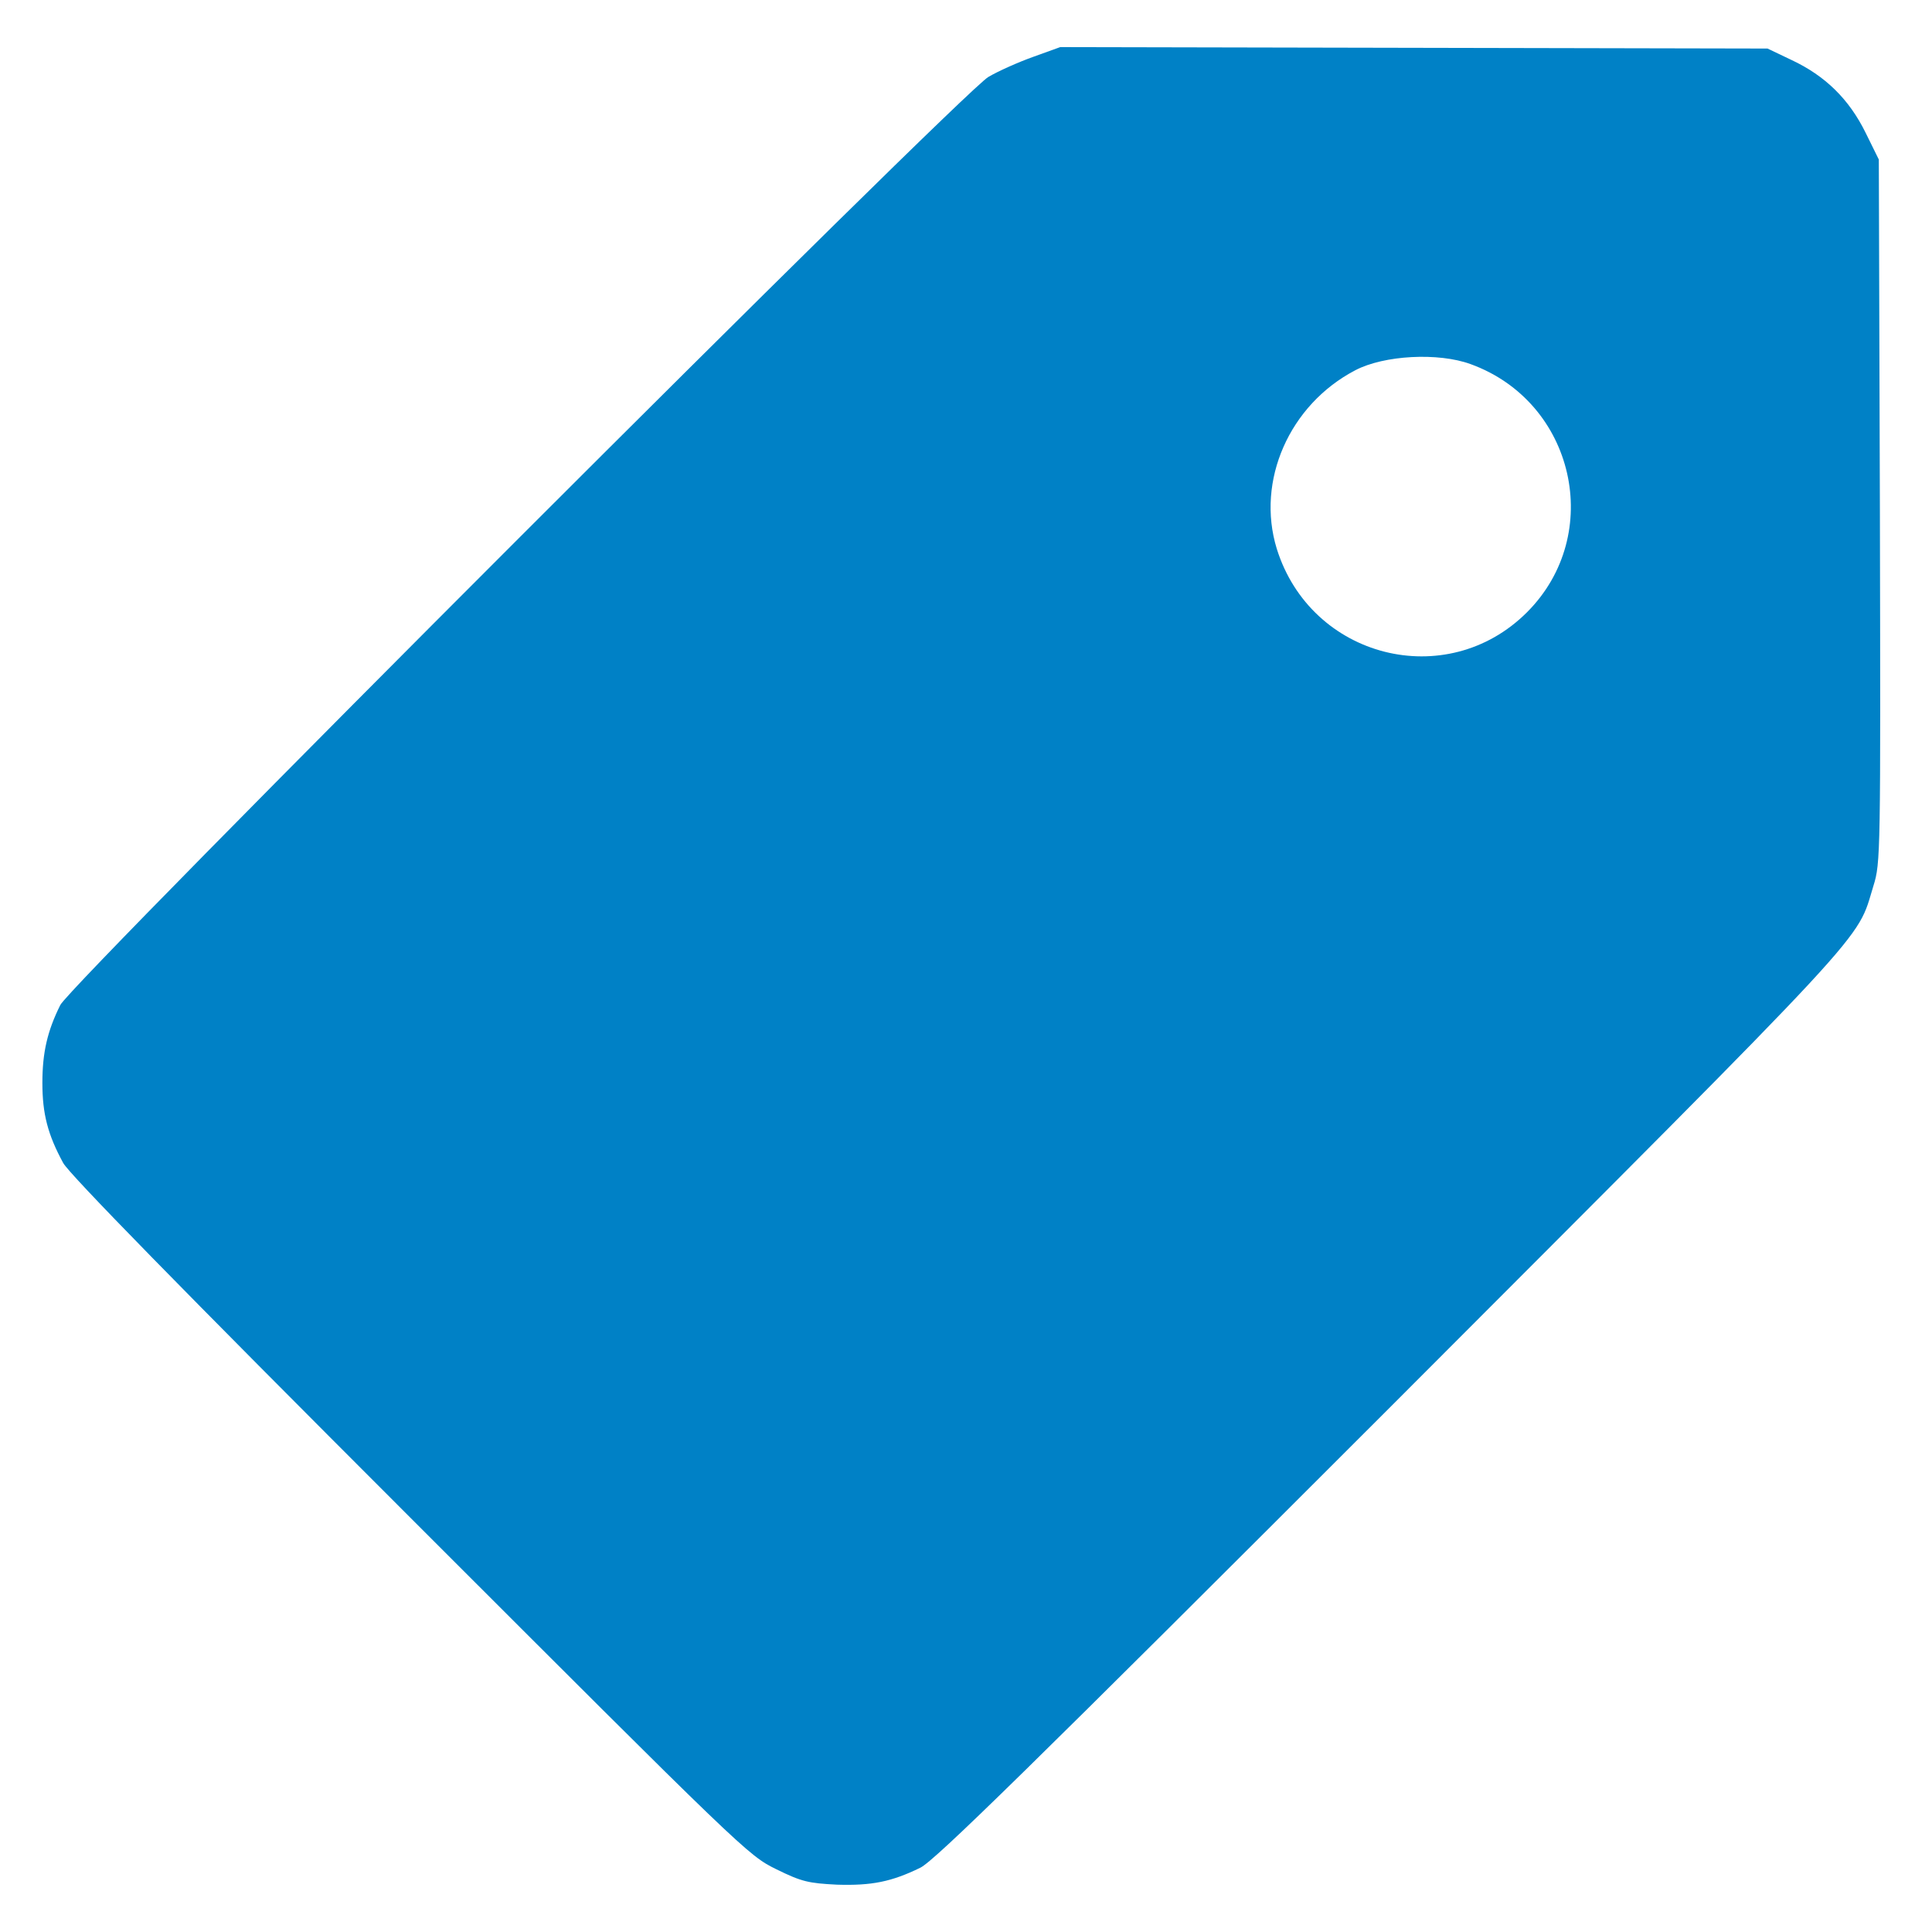 <svg width="32" height="32" viewBox="0 0 32 32" fill="none" xmlns="http://www.w3.org/2000/svg">
<path d="M17.115 0.941C16.865 1.03 16.532 1.179 16.371 1.274C15.949 1.512 1.177 16.284 0.999 16.646C0.785 17.075 0.702 17.431 0.702 17.937C0.702 18.448 0.791 18.793 1.047 19.263C1.148 19.447 2.973 21.315 6.791 25.132C12.31 30.651 12.393 30.734 12.857 30.96C13.279 31.168 13.392 31.192 13.862 31.216C14.439 31.234 14.766 31.168 15.242 30.936C15.479 30.823 17.055 29.277 23.038 23.295C31.149 15.172 30.739 15.618 31.03 14.672C31.149 14.291 31.149 14.155 31.137 8.464L31.119 2.642L30.899 2.196C30.626 1.643 30.233 1.256 29.674 0.994L29.276 0.804L23.418 0.792L17.561 0.78L17.115 0.941ZM24.358 6.031C26.082 6.656 26.582 8.85 25.292 10.141C23.959 11.473 21.712 10.902 21.147 9.088C20.802 7.964 21.355 6.703 22.449 6.132C22.925 5.883 23.823 5.835 24.358 6.031Z" fill="#0081C6"/>
</svg>
